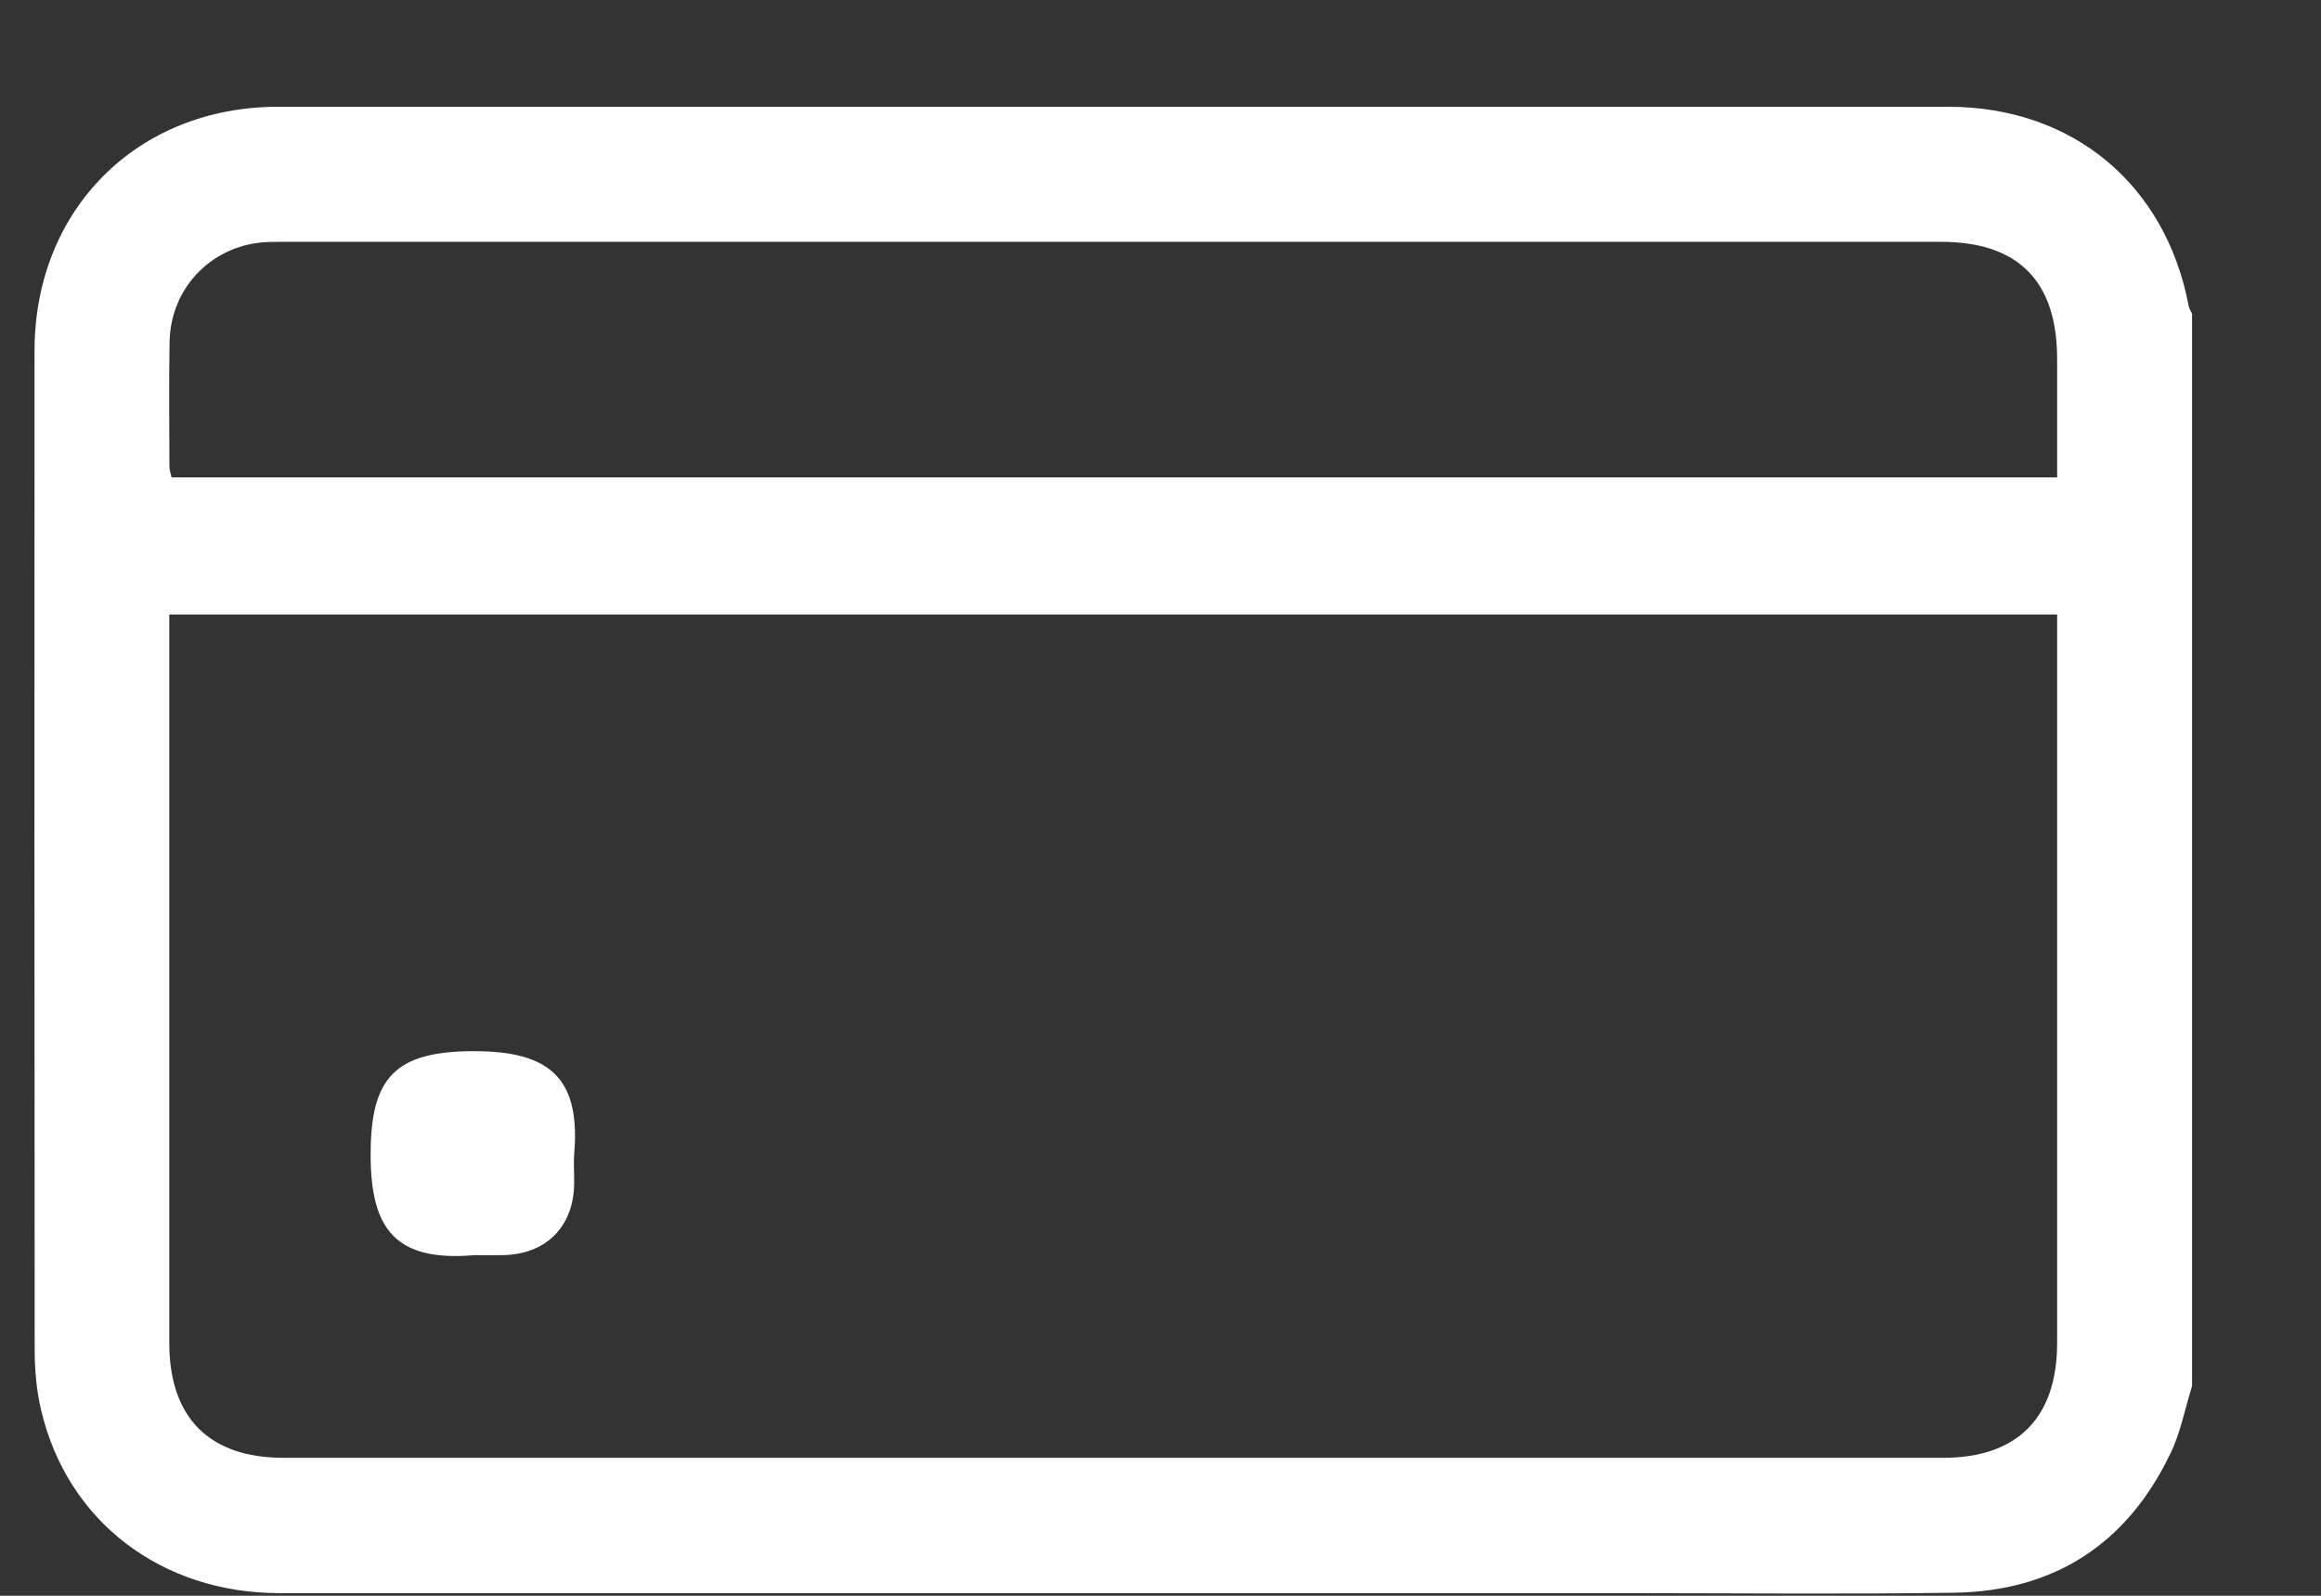 <svg width="16" height="11" viewBox="0 0 16 11" fill="none" xmlns="http://www.w3.org/2000/svg">
<rect x="0" y="0" width="16" height="11" fill="#333333" stroke="none"/>
<path d="M15.111 9.555C15.062 9.711 15.032 9.876 14.961 10.021C14.663 10.642 14.162 10.968 13.474 10.979C12.729 10.99 11.983 10.982 11.238 10.982C8.135 10.982 5.032 10.982 1.929 10.982C1.111 10.982 0.462 10.486 0.283 9.718C0.251 9.583 0.239 9.44 0.239 9.3C0.237 7.005 0.237 4.711 0.238 2.417C0.239 1.445 0.945 0.737 1.915 0.736C5.754 0.736 9.592 0.736 13.431 0.736C14.288 0.736 14.93 1.272 15.088 2.11C15.091 2.128 15.103 2.145 15.111 2.162V9.555ZM1.167 4.236V4.399C1.167 6.018 1.167 7.638 1.167 9.257C1.167 9.772 1.442 10.049 1.954 10.049C5.767 10.049 9.581 10.049 13.395 10.049C13.907 10.049 14.181 9.773 14.181 9.257C14.181 7.638 14.181 6.018 14.181 4.398V4.236H1.167ZM14.181 3.291C14.181 3.007 14.181 2.741 14.181 2.474C14.181 1.938 13.913 1.667 13.381 1.667C9.577 1.667 5.774 1.667 1.97 1.667C1.931 1.667 1.893 1.667 1.854 1.668C1.473 1.679 1.176 1.974 1.169 2.356C1.164 2.642 1.167 2.928 1.168 3.214C1.168 3.241 1.178 3.267 1.183 3.291H14.181Z" fill="white"/>
<path d="M3.26 8.653C2.729 8.695 2.554 8.476 2.555 7.957C2.555 7.426 2.724 7.246 3.269 7.246C3.787 7.246 4 7.43 3.959 7.944C3.953 8.016 3.959 8.089 3.958 8.162C3.953 8.459 3.762 8.648 3.463 8.652C3.395 8.653 3.328 8.652 3.26 8.652L3.26 8.653Z" fill="white"/>
</svg>
